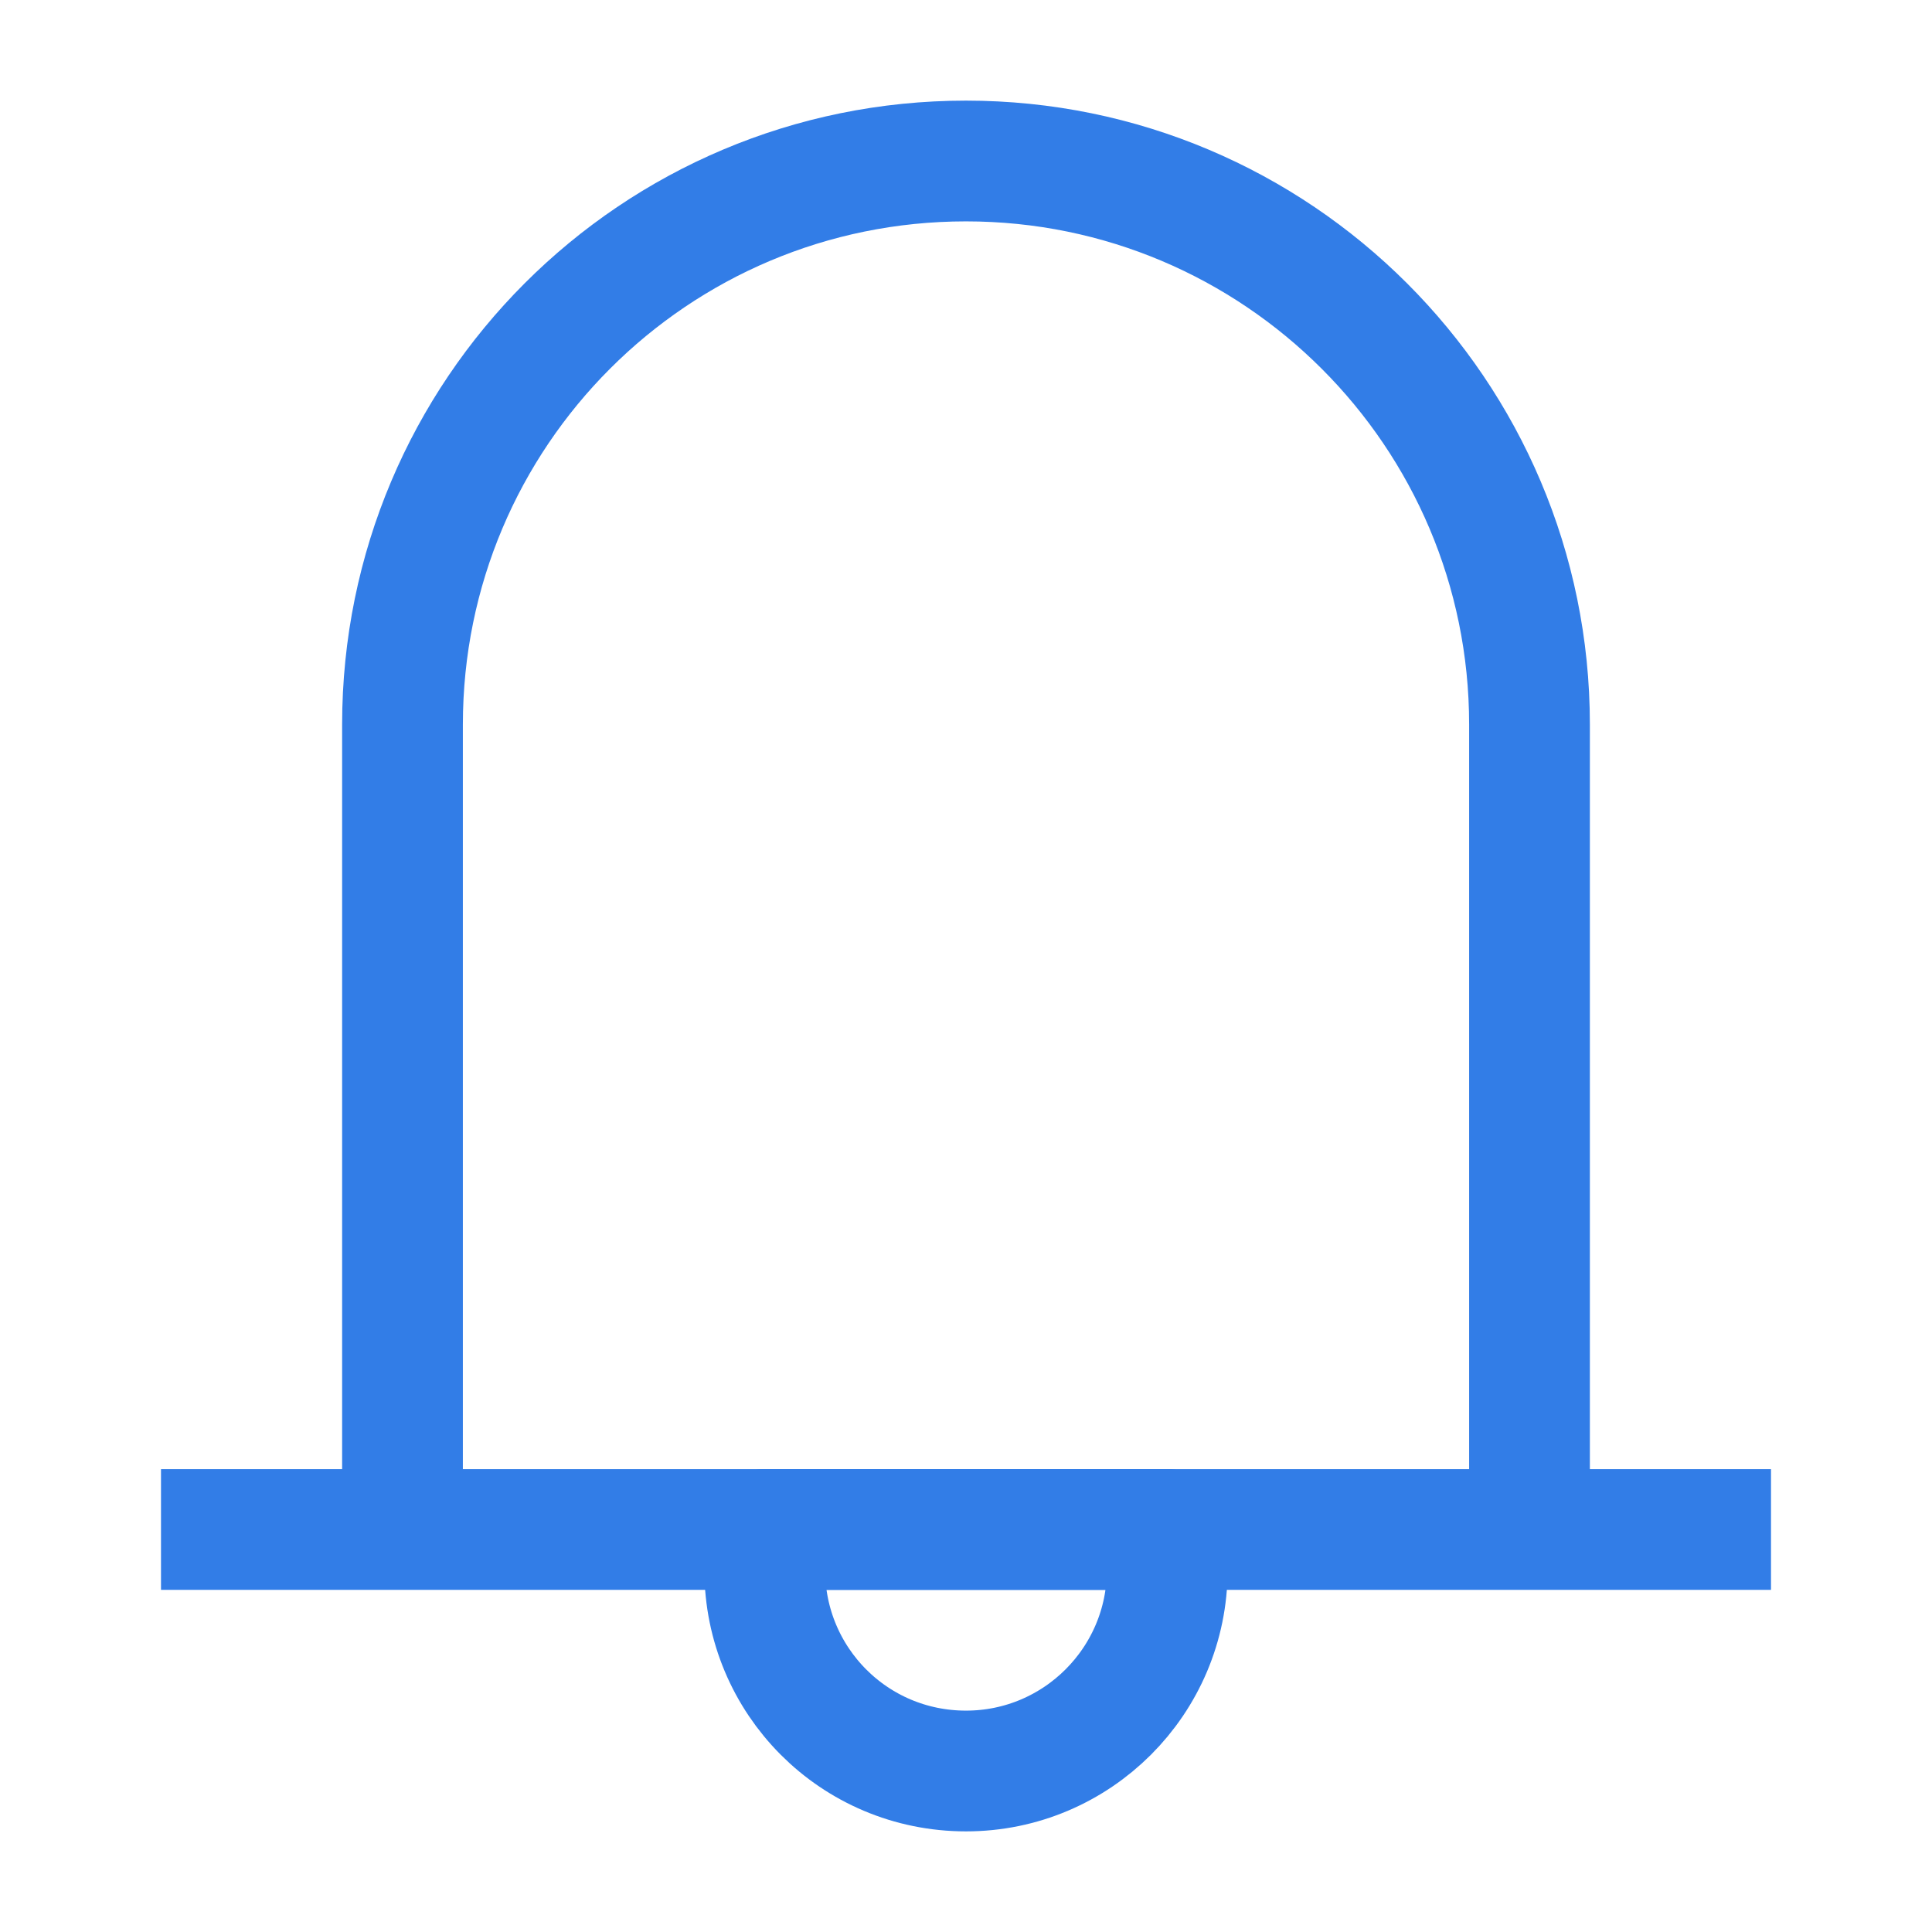 <svg width="24" height="24" viewBox="0 0 24 24" fill="none" xmlns="http://www.w3.org/2000/svg" xmlns:xlink="http://www.w3.org/1999/xlink">
	<desc>
			Created with Pixso.
	</desc>
	<defs>
		<clipPath id="clip16_616">
			<rect id="Напоминать" width="24" height="24" fill="white" fill-opacity="0"/>
		</clipPath>
	</defs>
	<g clip-path="url(#clip16_616)">
		<path id="path" d="M12 2C8.13 2 5 5.13 5 9L5 19L19 19L19 9C19 5.13 15.86 2 12 2Z" fill="#000000" fill-opacity="0" fill-rule="nonzero"/>
		<path id="path" d="M5 19.75C5.41 19.75 5.75 19.42 5.75 19L18.25 19C18.25 19.42 18.58 19.75 19 19.75C19.41 19.75 19.75 19.42 19.75 19L19.73 18.98L19 18.98L19 9C19 5.13 15.86 2 12 2C8.13 2 5 5.13 5 9L5 18.98L4.27 18.98L4.25 19C4.25 19.42 4.58 19.75 5 19.75ZM2.02 19.73L2 19.75C1.58 19.75 1.25 19.42 1.25 19C1.25 18.58 1.58 18.25 2 18.25L2.02 18.27L2.02 19.73ZM22 18.25L21.98 18.27L21.98 19.73L22 19.75C22.41 19.75 22.75 19.42 22.75 19C22.75 18.58 22.41 18.25 22 18.25Z" fill="#000000" fill-opacity="0" fill-rule="evenodd"/>
		<path id="path" d="M5 19L5 9C5 5.13 8.13 2 12 2C15.86 2 19 5.13 19 9L19 19M2 19L22 19" stroke="#327DE7" stroke-opacity="1" stroke-width="1.5" stroke-linejoin="round"/>
		<path id="path" d="M12 22C13.38 22 14.5 20.88 14.5 19.5L14.5 19L9.5 19L9.5 19.5C9.5 20.88 10.61 22 12 22Z" fill="#000000" fill-opacity="0" fill-rule="nonzero"/>
		<path id="path" d="M14.5 19.5L14.5 19L9.5 19L9.5 19.5C9.5 20.88 10.61 22 12 22C13.38 22 14.5 20.88 14.5 19.5Z" stroke="#327DE7" stroke-opacity="1" stroke-width="1.5" stroke-linejoin="round"/>
	</g>
</svg>
